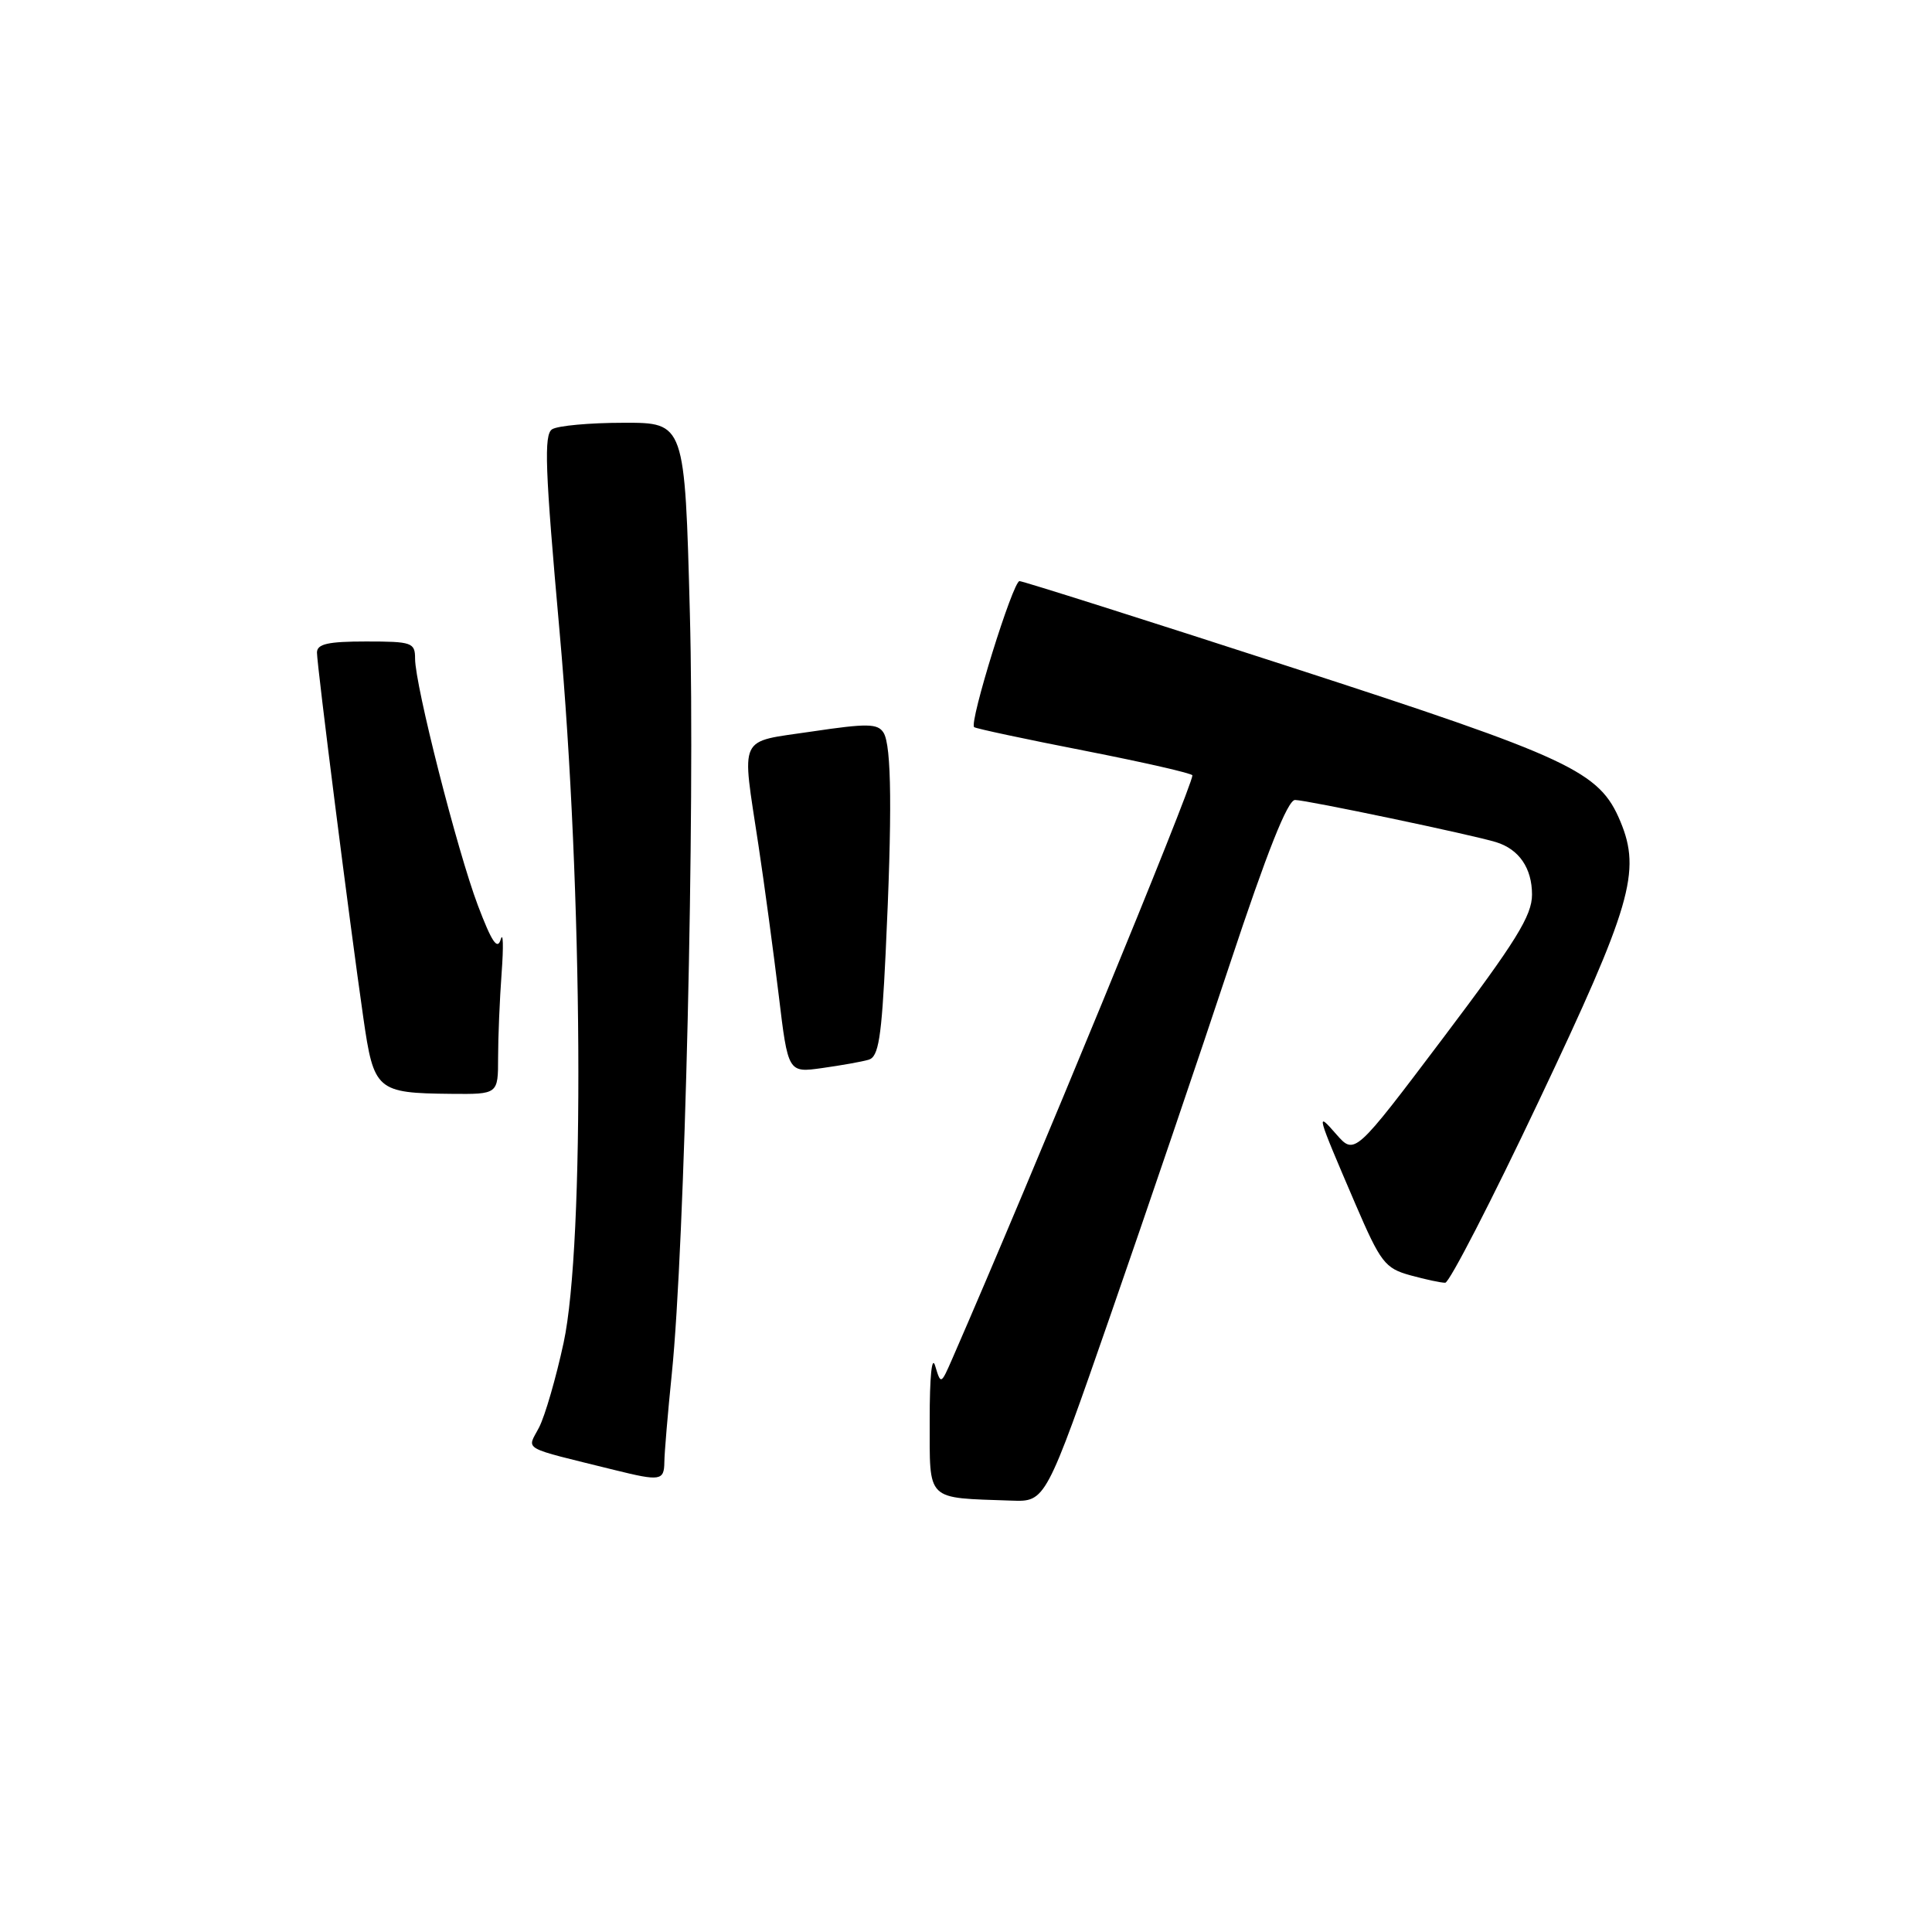 <?xml version="1.0" encoding="UTF-8" standalone="no"?>
<!DOCTYPE svg PUBLIC "-//W3C//DTD SVG 1.1//EN" "http://www.w3.org/Graphics/SVG/1.1/DTD/svg11.dtd" >
<svg xmlns="http://www.w3.org/2000/svg" xmlns:xlink="http://www.w3.org/1999/xlink" version="1.1" viewBox="0 0 256 256">
 <g >
 <path fill="currentColor"
d=" M 147.15 174.25 C 151.88 160.64 159.00 139.71 162.96 127.75 C 167.89 112.88 170.62 106.00 171.60 106.00 C 173.08 106.00 195.15 110.63 198.24 111.59 C 201.29 112.53 203.00 115.04 203.00 118.54 C 203.00 121.32 200.88 124.74 191.25 137.50 C 179.50 153.07 179.50 153.07 177.06 150.29 C 174.33 147.16 174.40 147.43 179.59 159.52 C 182.94 167.30 183.51 168.05 186.86 168.98 C 188.86 169.53 190.95 169.98 191.50 169.97 C 192.05 169.96 197.63 159.13 203.90 145.89 C 216.14 120.07 217.48 115.48 214.71 108.85 C 211.93 102.19 208.25 100.47 170.92 88.36 C 151.66 82.11 135.53 77.00 135.09 77.00 C 134.22 77.00 128.39 95.77 129.08 96.35 C 129.31 96.54 135.91 97.95 143.75 99.48 C 151.59 101.02 158.00 102.48 158.00 102.74 C 158.00 104.18 136.67 156.00 126.20 180.00 C 124.68 183.48 124.67 183.49 123.92 181.00 C 123.48 179.50 123.18 182.37 123.19 188.19 C 123.21 199.08 122.55 198.43 134.03 198.84 C 138.55 199.00 138.55 199.00 147.15 174.25 Z  M 88.03 193.75 C 88.04 192.51 88.49 187.22 89.02 182.00 C 90.74 165.24 92.11 107.29 91.41 81.25 C 90.74 56.00 90.74 56.00 82.62 56.02 C 78.15 56.02 73.90 56.41 73.16 56.88 C 72.05 57.58 72.22 62.15 74.14 83.61 C 77.23 118.01 77.50 164.87 74.68 177.93 C 73.68 182.56 72.22 187.61 71.43 189.14 C 69.83 192.24 68.78 191.65 81.50 194.80 C 87.48 196.28 88.00 196.20 88.03 193.75 Z  M 66.00 140.15 C 66.00 137.48 66.21 132.41 66.47 128.90 C 66.73 125.38 66.67 123.39 66.35 124.47 C 65.91 125.95 65.16 124.82 63.32 119.97 C 60.59 112.74 55.00 90.79 55.00 87.28 C 55.00 85.14 54.60 85.00 48.50 85.00 C 43.45 85.00 42.00 85.33 42.00 86.47 C 42.00 88.14 46.32 122.20 48.14 134.84 C 49.53 144.51 49.90 144.84 59.75 144.94 C 66.00 145.00 66.00 145.00 66.00 140.15 Z  M 115.10 140.42 C 116.41 140.04 116.81 137.58 117.35 126.32 C 118.23 107.85 118.15 98.78 117.07 97.08 C 116.30 95.86 114.91 95.84 107.58 96.93 C 97.66 98.41 98.26 97.13 100.50 112.00 C 101.29 117.22 102.49 126.15 103.18 131.83 C 104.42 142.16 104.42 142.16 108.96 141.52 C 111.46 141.17 114.22 140.68 115.10 140.42 Z "/>
</g>
</svg>